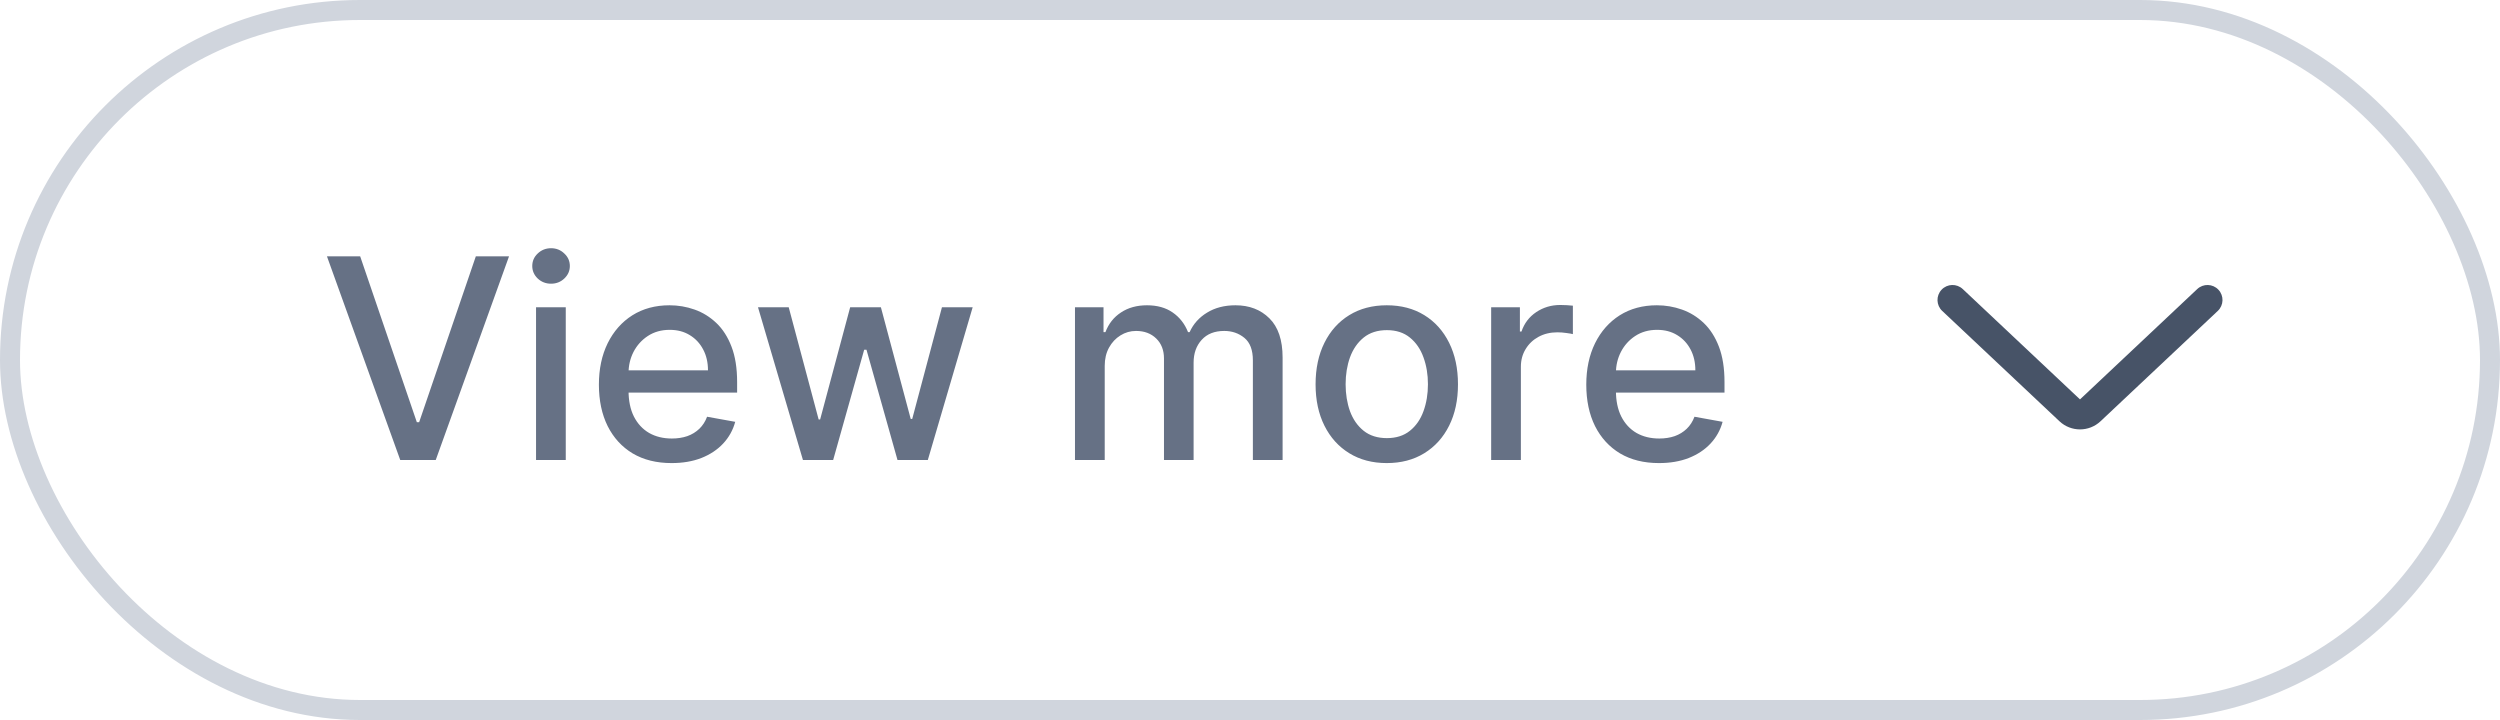 <svg width="125" height="36" viewBox="0 0 125 36" fill="none" xmlns="http://www.w3.org/2000/svg">
<rect x="0.5" y="0.5" width="124" height="35" rx="17.5" stroke="#D0D5DD"/>
<path d="M18.009 12.818L20.842 21.111H20.957L23.791 12.818H25.451L21.787 23H20.012L16.348 12.818H18.009ZM26.802 23V15.364H28.288V23H26.802ZM27.553 14.185C27.294 14.185 27.072 14.099 26.887 13.927C26.704 13.751 26.613 13.542 26.613 13.3C26.613 13.055 26.704 12.846 26.887 12.674C27.072 12.498 27.294 12.411 27.553 12.411C27.811 12.411 28.032 12.498 28.214 12.674C28.4 12.846 28.492 13.055 28.492 13.3C28.492 13.542 28.4 13.751 28.214 13.927C28.032 14.099 27.811 14.185 27.553 14.185ZM33.58 23.154C32.827 23.154 32.179 22.993 31.636 22.672C31.095 22.347 30.678 21.891 30.383 21.305C30.091 20.715 29.945 20.024 29.945 19.232C29.945 18.449 30.091 17.76 30.383 17.163C30.678 16.567 31.089 16.101 31.616 15.766C32.146 15.432 32.766 15.264 33.475 15.264C33.906 15.264 34.324 15.335 34.728 15.478C35.132 15.62 35.495 15.844 35.817 16.149C36.138 16.454 36.392 16.85 36.577 17.337C36.763 17.821 36.856 18.41 36.856 19.102V19.629H30.785V18.516H35.399C35.399 18.125 35.32 17.778 35.16 17.477C35.001 17.172 34.778 16.931 34.489 16.756C34.204 16.58 33.87 16.492 33.485 16.492C33.068 16.492 32.703 16.595 32.391 16.8C32.083 17.003 31.845 17.268 31.675 17.596C31.51 17.921 31.427 18.274 31.427 18.655V19.525C31.427 20.035 31.516 20.47 31.695 20.827C31.878 21.185 32.131 21.459 32.456 21.648C32.781 21.833 33.16 21.926 33.594 21.926C33.876 21.926 34.133 21.886 34.365 21.807C34.597 21.724 34.798 21.601 34.967 21.439C35.136 21.276 35.265 21.076 35.354 20.837L36.761 21.091C36.649 21.505 36.447 21.868 36.155 22.18C35.867 22.488 35.504 22.728 35.066 22.901C34.632 23.07 34.136 23.154 33.58 23.154ZM40.147 23L37.9 15.364H39.436L40.932 20.972H41.007L42.508 15.364H44.045L45.536 20.947H45.611L47.097 15.364H48.633L46.391 23H44.875L43.324 17.486H43.209L41.658 23H40.147ZM53.749 23V15.364H55.176V16.607H55.271C55.43 16.186 55.69 15.857 56.051 15.622C56.412 15.383 56.845 15.264 57.349 15.264C57.859 15.264 58.287 15.383 58.631 15.622C58.979 15.861 59.236 16.189 59.402 16.607H59.481C59.664 16.199 59.954 15.874 60.352 15.632C60.749 15.387 61.223 15.264 61.773 15.264C62.466 15.264 63.031 15.481 63.469 15.915C63.91 16.35 64.13 17.004 64.13 17.879V23H62.644V18.018C62.644 17.501 62.503 17.127 62.221 16.895C61.939 16.663 61.603 16.547 61.212 16.547C60.728 16.547 60.352 16.696 60.083 16.994C59.815 17.289 59.68 17.669 59.68 18.133V23H58.199V17.924C58.199 17.51 58.07 17.177 57.811 16.925C57.553 16.673 57.216 16.547 56.802 16.547C56.52 16.547 56.26 16.621 56.021 16.771C55.786 16.916 55.595 17.12 55.45 17.382C55.307 17.644 55.236 17.947 55.236 18.292V23H53.749ZM69.339 23.154C68.623 23.154 67.998 22.99 67.465 22.662C66.931 22.334 66.517 21.875 66.222 21.285C65.927 20.695 65.779 20.005 65.779 19.217C65.779 18.424 65.927 17.732 66.222 17.139C66.517 16.545 66.931 16.084 67.465 15.756C67.998 15.428 68.623 15.264 69.339 15.264C70.055 15.264 70.68 15.428 71.213 15.756C71.747 16.084 72.161 16.545 72.456 17.139C72.751 17.732 72.899 18.424 72.899 19.217C72.899 20.005 72.751 20.695 72.456 21.285C72.161 21.875 71.747 22.334 71.213 22.662C70.68 22.99 70.055 23.154 69.339 23.154ZM69.344 21.906C69.808 21.906 70.192 21.784 70.497 21.538C70.802 21.293 71.028 20.967 71.174 20.559C71.323 20.151 71.397 19.702 71.397 19.212C71.397 18.724 71.323 18.277 71.174 17.869C71.028 17.458 70.802 17.129 70.497 16.88C70.192 16.631 69.808 16.507 69.344 16.507C68.877 16.507 68.489 16.631 68.181 16.88C67.876 17.129 67.649 17.458 67.499 17.869C67.354 18.277 67.281 18.724 67.281 19.212C67.281 19.702 67.354 20.151 67.499 20.559C67.649 20.967 67.876 21.293 68.181 21.538C68.489 21.784 68.877 21.906 69.344 21.906ZM74.558 23V15.364H75.995V16.577H76.074C76.213 16.166 76.459 15.843 76.81 15.607C77.165 15.369 77.566 15.249 78.013 15.249C78.106 15.249 78.215 15.253 78.341 15.259C78.471 15.266 78.572 15.274 78.644 15.284V16.706C78.585 16.689 78.479 16.671 78.326 16.651C78.174 16.628 78.021 16.616 77.869 16.616C77.518 16.616 77.204 16.691 76.929 16.84C76.658 16.986 76.442 17.19 76.283 17.452C76.124 17.71 76.044 18.005 76.044 18.337V23H74.558ZM82.949 23.154C82.196 23.154 81.548 22.993 81.005 22.672C80.465 22.347 80.047 21.891 79.752 21.305C79.46 20.715 79.314 20.024 79.314 19.232C79.314 18.449 79.46 17.76 79.752 17.163C80.047 16.567 80.458 16.101 80.985 15.766C81.515 15.432 82.135 15.264 82.844 15.264C83.275 15.264 83.693 15.335 84.097 15.478C84.501 15.62 84.864 15.844 85.186 16.149C85.507 16.454 85.761 16.85 85.947 17.337C86.132 17.821 86.225 18.41 86.225 19.102V19.629H80.155V18.516H84.768C84.768 18.125 84.689 17.778 84.53 17.477C84.371 17.172 84.147 16.931 83.859 16.756C83.573 16.58 83.239 16.492 82.854 16.492C82.437 16.492 82.072 16.595 81.76 16.8C81.452 17.003 81.214 17.268 81.045 17.596C80.879 17.921 80.796 18.274 80.796 18.655V19.525C80.796 20.035 80.885 20.47 81.064 20.827C81.247 21.185 81.5 21.459 81.825 21.648C82.15 21.833 82.529 21.926 82.964 21.926C83.245 21.926 83.502 21.886 83.734 21.807C83.966 21.724 84.167 21.601 84.336 21.439C84.505 21.276 84.634 21.076 84.724 20.837L86.13 21.091C86.018 21.505 85.816 21.868 85.524 22.18C85.236 22.488 84.873 22.728 84.435 22.901C84.001 23.07 83.505 23.154 82.949 23.154Z" fill="#667185"/>
<path d="M97.111 15.546L102.972 21.062C103.55 21.606 104.45 21.606 105.028 21.062L110.889 15.546C111.191 15.262 111.205 14.788 110.921 14.486C110.637 14.184 110.163 14.17 109.861 14.454L104 19.97L98.139 14.454C97.837 14.17 97.363 14.184 97.079 14.486C96.795 14.788 96.809 15.262 97.111 15.546Z" fill="#475367"/>
</svg>
